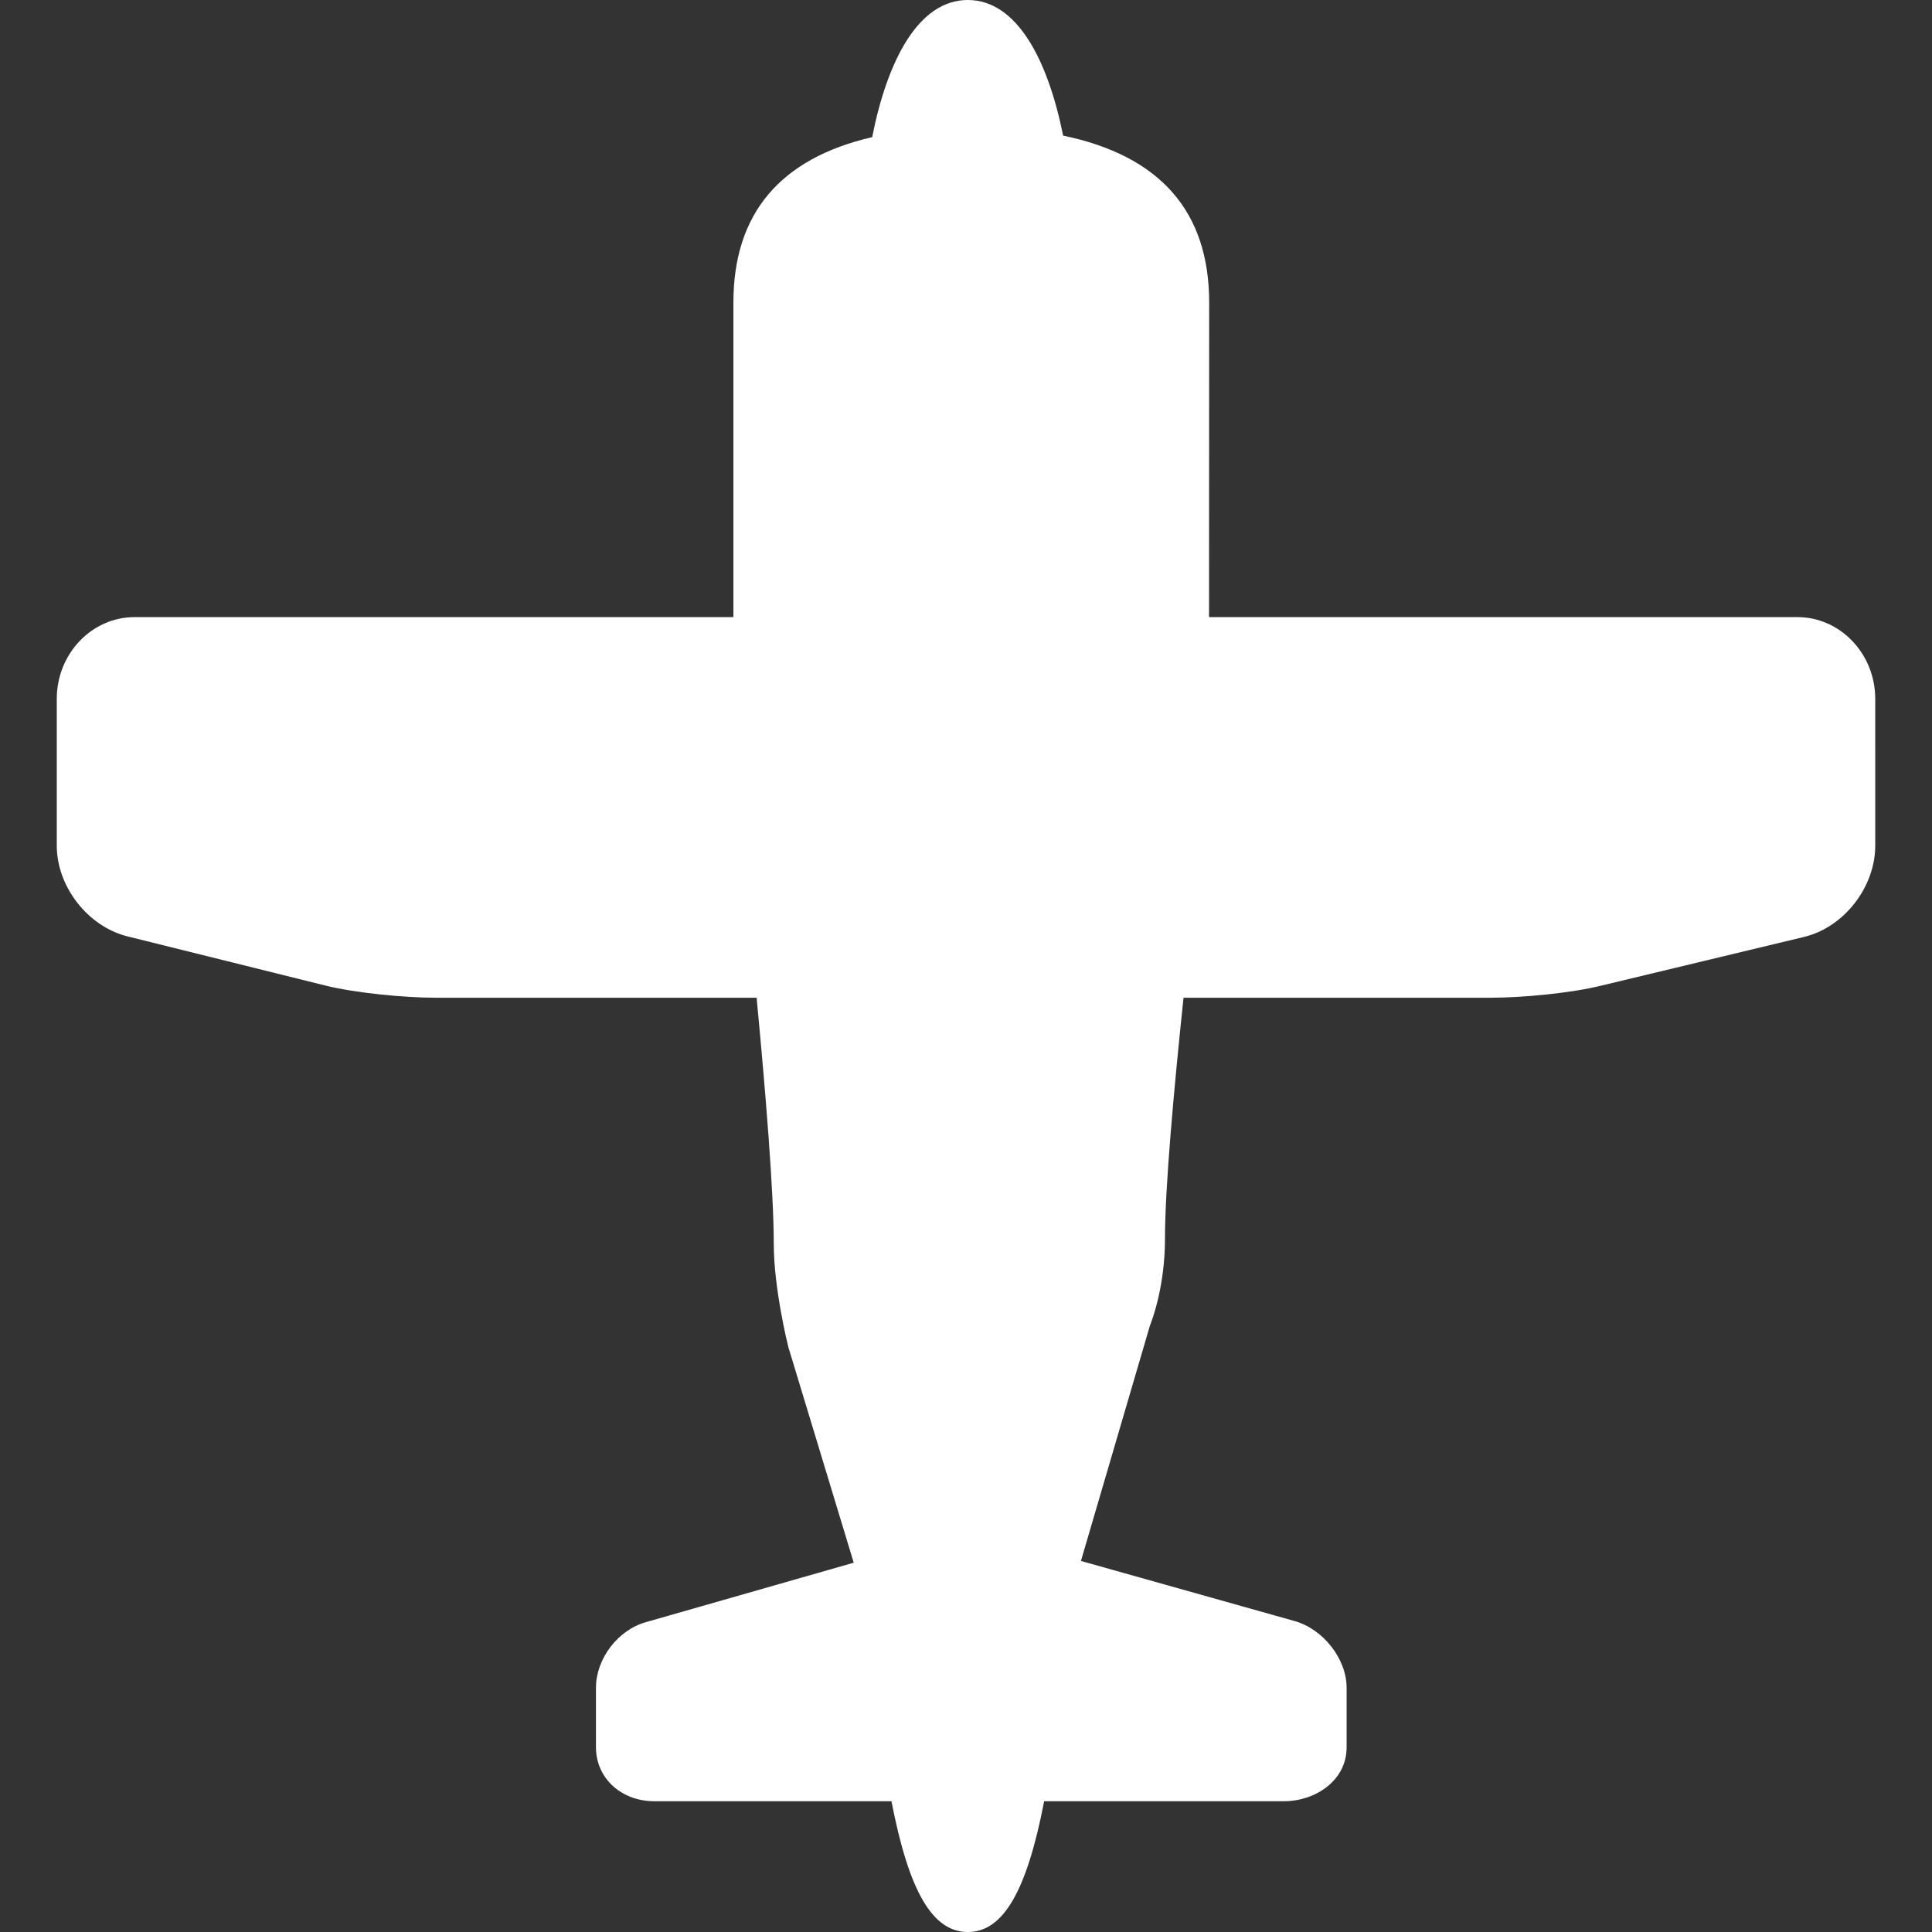 <?xml version="1.0" encoding="UTF-8" standalone="no"?>
<!DOCTYPE svg PUBLIC "-//W3C//DTD SVG 1.1//EN" "http://www.w3.org/Graphics/SVG/1.1/DTD/svg11.dtd">
<svg fill="#ffffff" height="800px" width="800px" version="1.1" id="Capa_1" xmlns="http://www.w3.org/2000/svg" xmlns:xlink="http://www.w3.org/1999/xlink"
     viewBox="0 0 182.74 182.74" xml:space="preserve">
<rect x="0" y="0" width="182.74" height="182.74" fill="#333333" stroke="none"/>
<path d="M170.006,58.37h-55.649l0.013-29.764c0-8.608-4.652-13.881-13.813-15.778C99.107,5.612,96.164,0,91.541,0
	c-4.653,0-7.605,5.686-9.045,12.971c-8.71,2.014-13.126,7.242-13.126,15.635V58.37H12.734c-4.061,0-7.364,3.469-7.364,7.733v13.883
	c0,3.872,2.931,7.64,6.679,8.58l18.663,4.637c2.909,0.73,7.602,1.167,10.458,1.167h30.395c0.849,8.911,1.623,18.373,1.623,23.288
	c0,4.185,1.318,9.516,1.374,9.74l6.189,20.412l-19.643,5.618c-2.657,0.735-4.738,3.463-4.738,6.21v5.63
	c0,2.909,2.376,5.103,5.527,5.103H84.32c1.649,8.539,3.884,12.37,7.221,12.37c3.337,0,5.572-3.831,7.221-12.37h22.686
	c2.911,0,5.923-1.909,5.923-5.103v-5.63c0-2.722-2.211-5.553-4.924-6.311l-20.206-5.682l6.516-22.229
	c0.299-0.755,1.432-3.905,1.432-8.232c0-4.811,0.835-14.062,1.756-22.814h29.087c2.801,0,7.403-0.4,10.405-1.139l19.245-4.622
	c3.751-0.924,6.689-4.711,6.689-8.623V66.103C177.37,61.839,174.066,58.37,170.006,58.37z"/>
</svg>